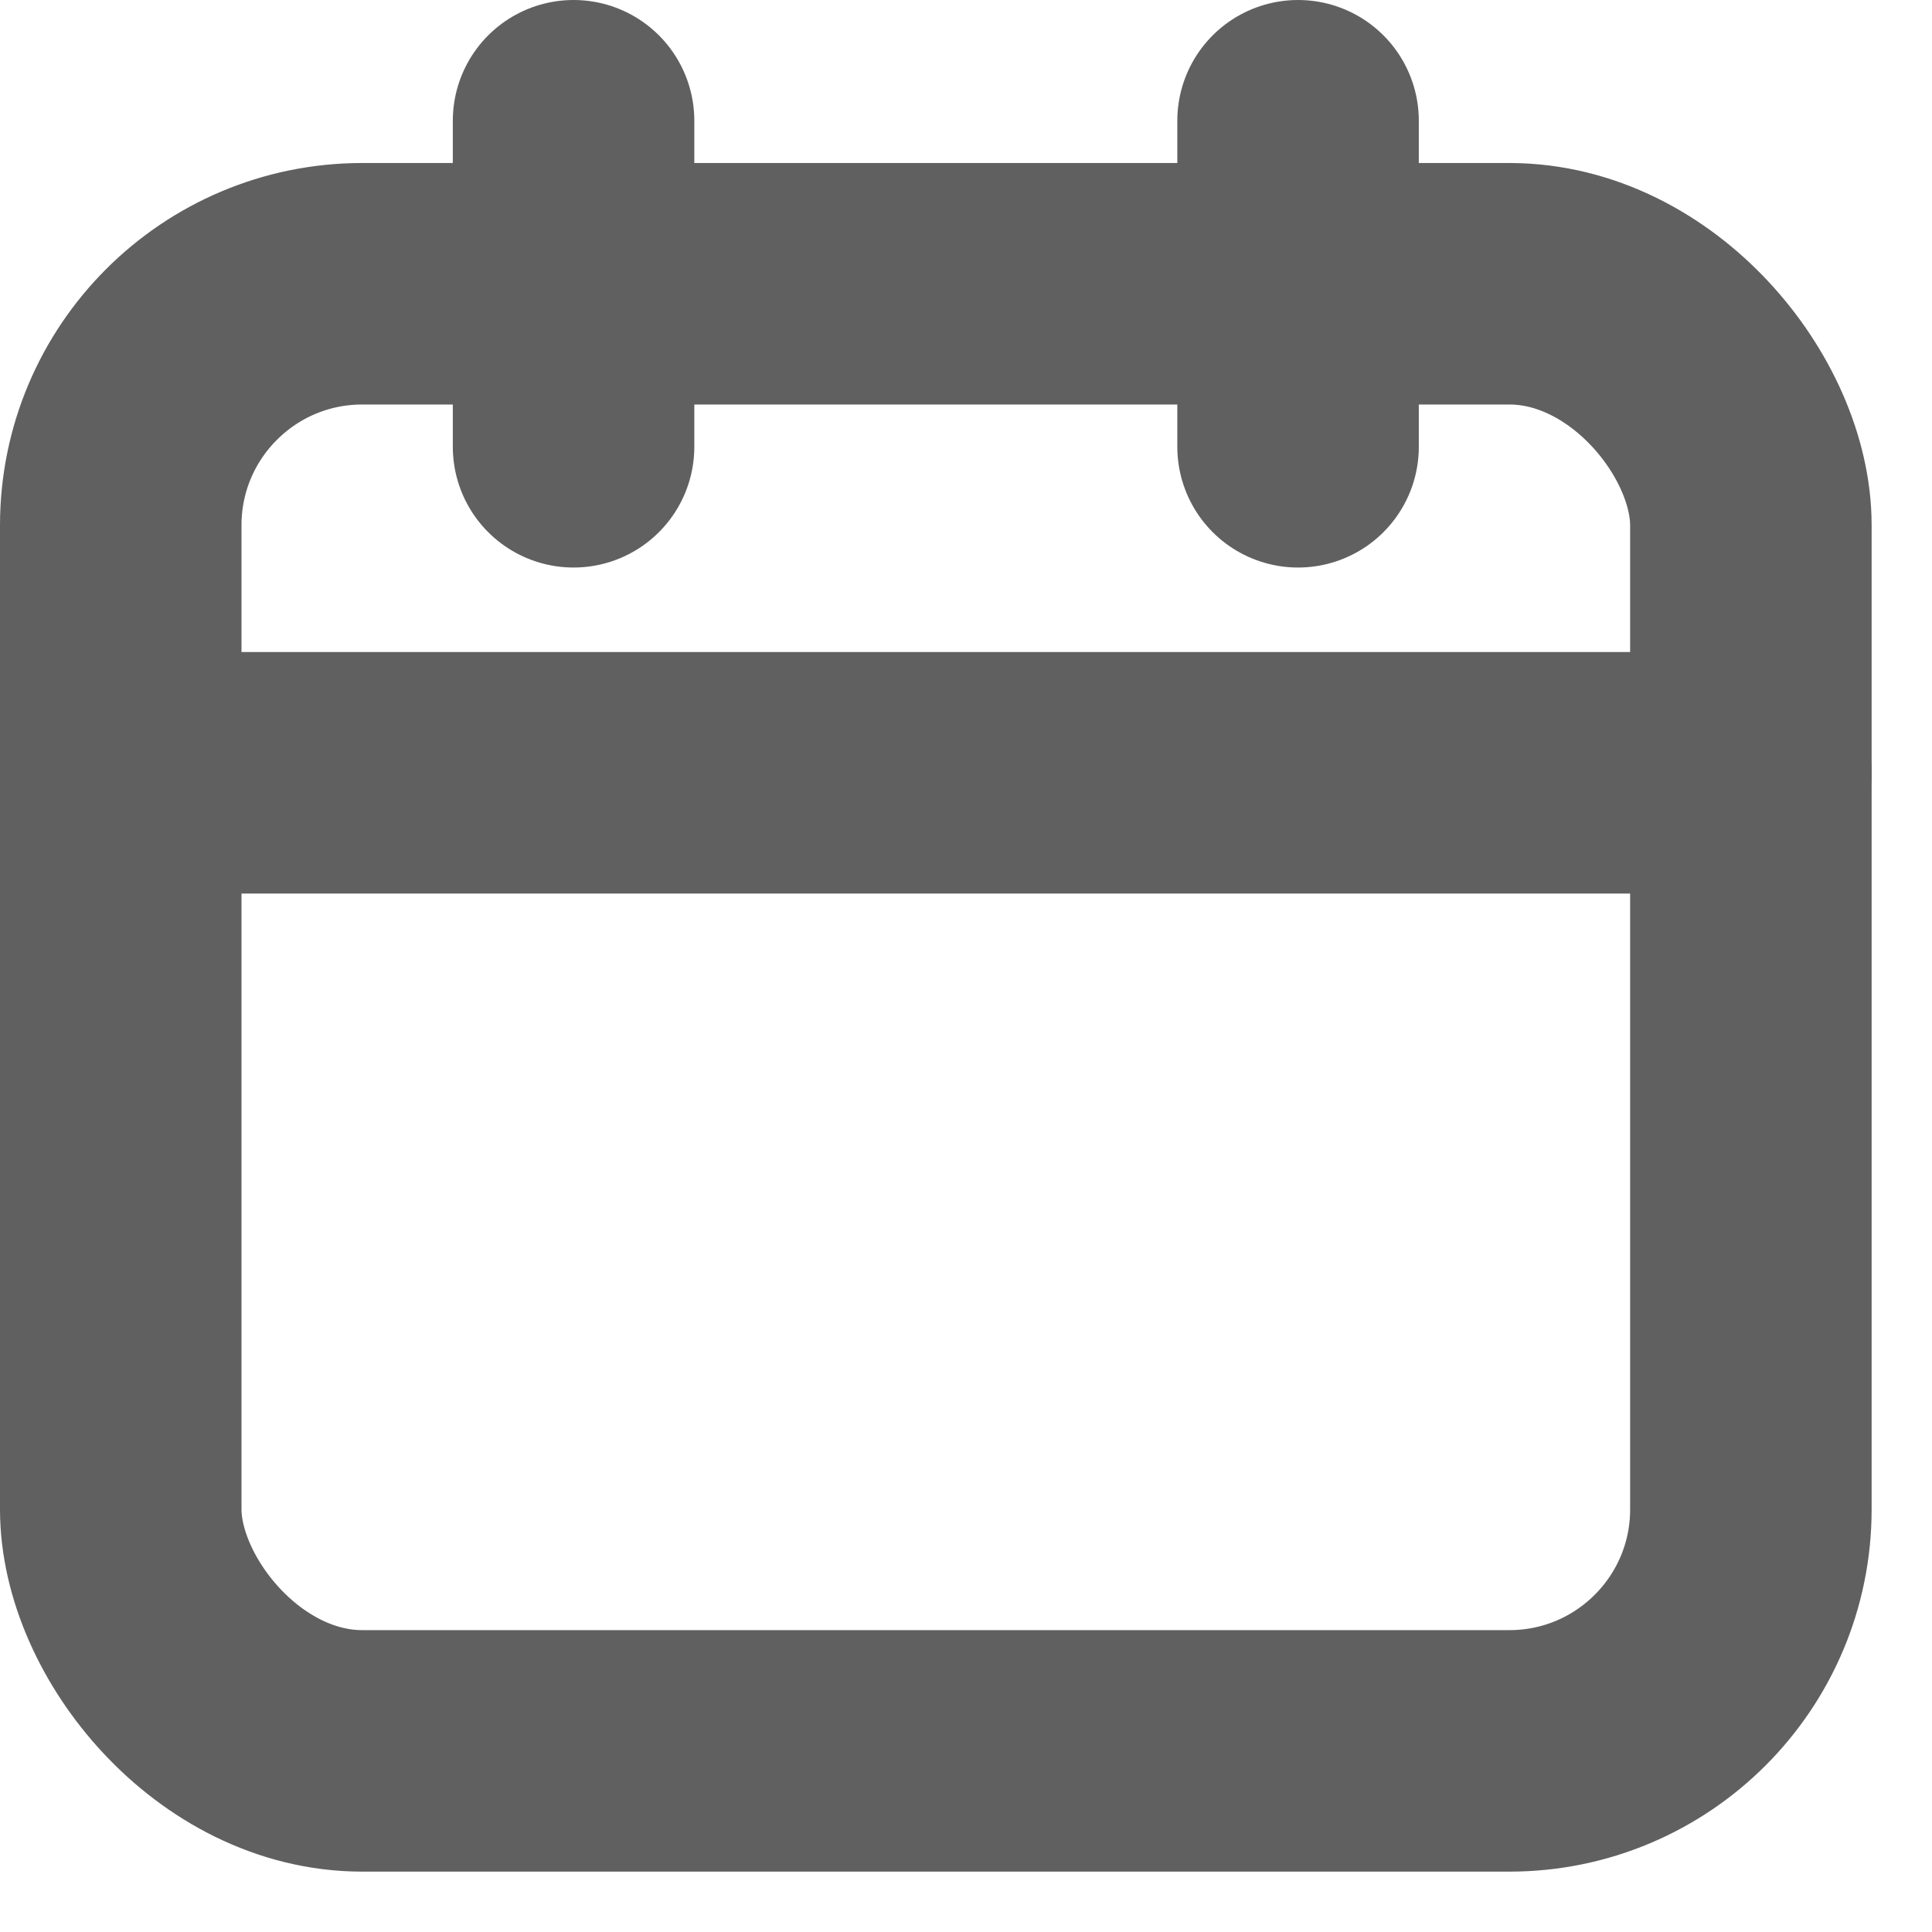 <svg width="16" height="16" viewBox="0 0 16 16" fill="none" xmlns="http://www.w3.org/2000/svg">
<rect x="1" y="2.35" width="13.5" height="12.15" rx="2" stroke="#606060" stroke-width="2" stroke-linecap="round" stroke-linejoin="round"/>
<path d="M10.75 1V3.7" stroke="#606060" stroke-width="2" stroke-linecap="round" stroke-linejoin="round"/>
<path d="M4.75 1V3.7" stroke="#606060" stroke-width="2" stroke-linecap="round" stroke-linejoin="round"/>
<path d="M1 6.4H14.5" stroke="#606060" stroke-width="2" stroke-linecap="round" stroke-linejoin="round"/>
</svg>
